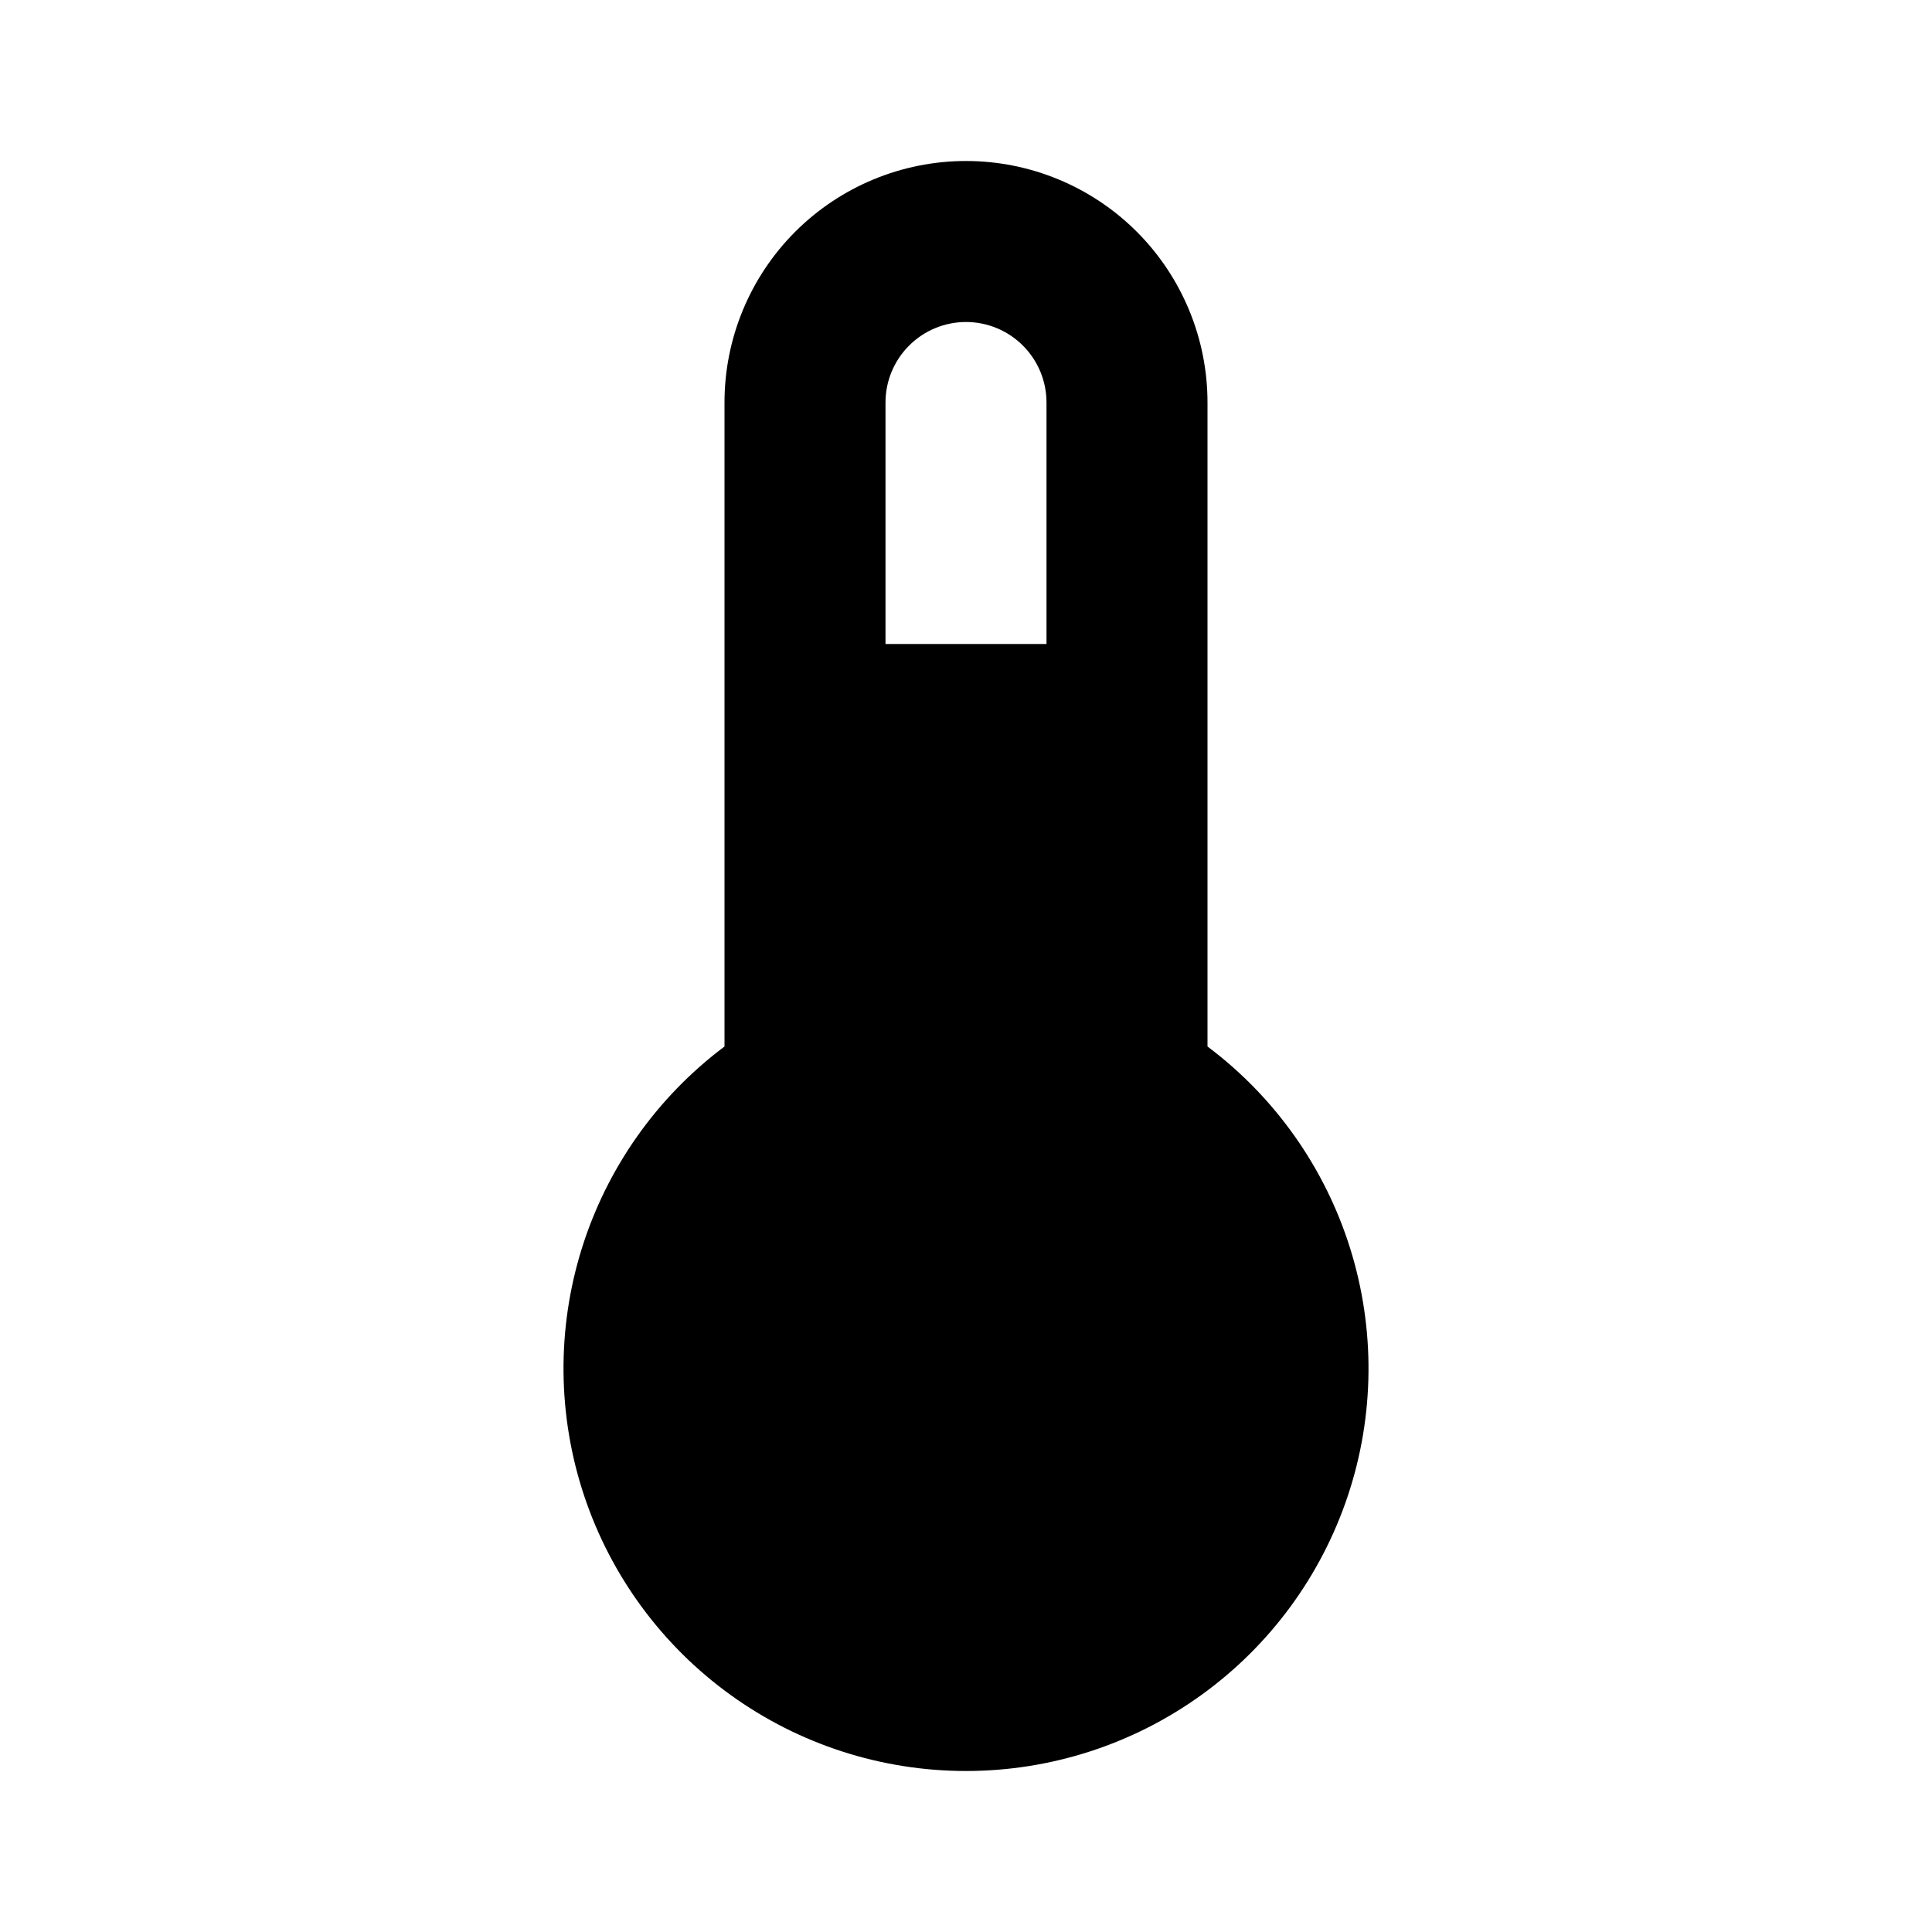 <svg width="48" height="48" viewBox="0 0 48 48" fill="none" xmlns="http://www.w3.org/2000/svg">
<path d="M30 26V10C30 8.409 29.368 6.883 28.243 5.757C27.117 4.632 25.591 4 24 4C22.409 4 20.883 4.632 19.757 5.757C18.632 6.883 18 8.409 18 10V26C16.321 27.259 15.081 29.015 14.455 31.018C13.829 33.022 13.85 35.171 14.513 37.162C15.177 39.153 16.45 40.885 18.153 42.112C19.856 43.34 21.901 44 24 44C26.099 44 28.144 43.34 29.847 42.112C31.55 40.885 32.823 39.153 33.487 37.162C34.151 35.171 34.171 33.022 33.545 31.018C32.919 29.015 31.679 27.259 30 26ZM24 8C24.53 8 25.039 8.211 25.414 8.586C25.789 8.961 26 9.47 26 10V16H22V10C22 9.47 22.211 8.961 22.586 8.586C22.961 8.211 23.47 8 24 8Z" fill="black"/>
</svg>
